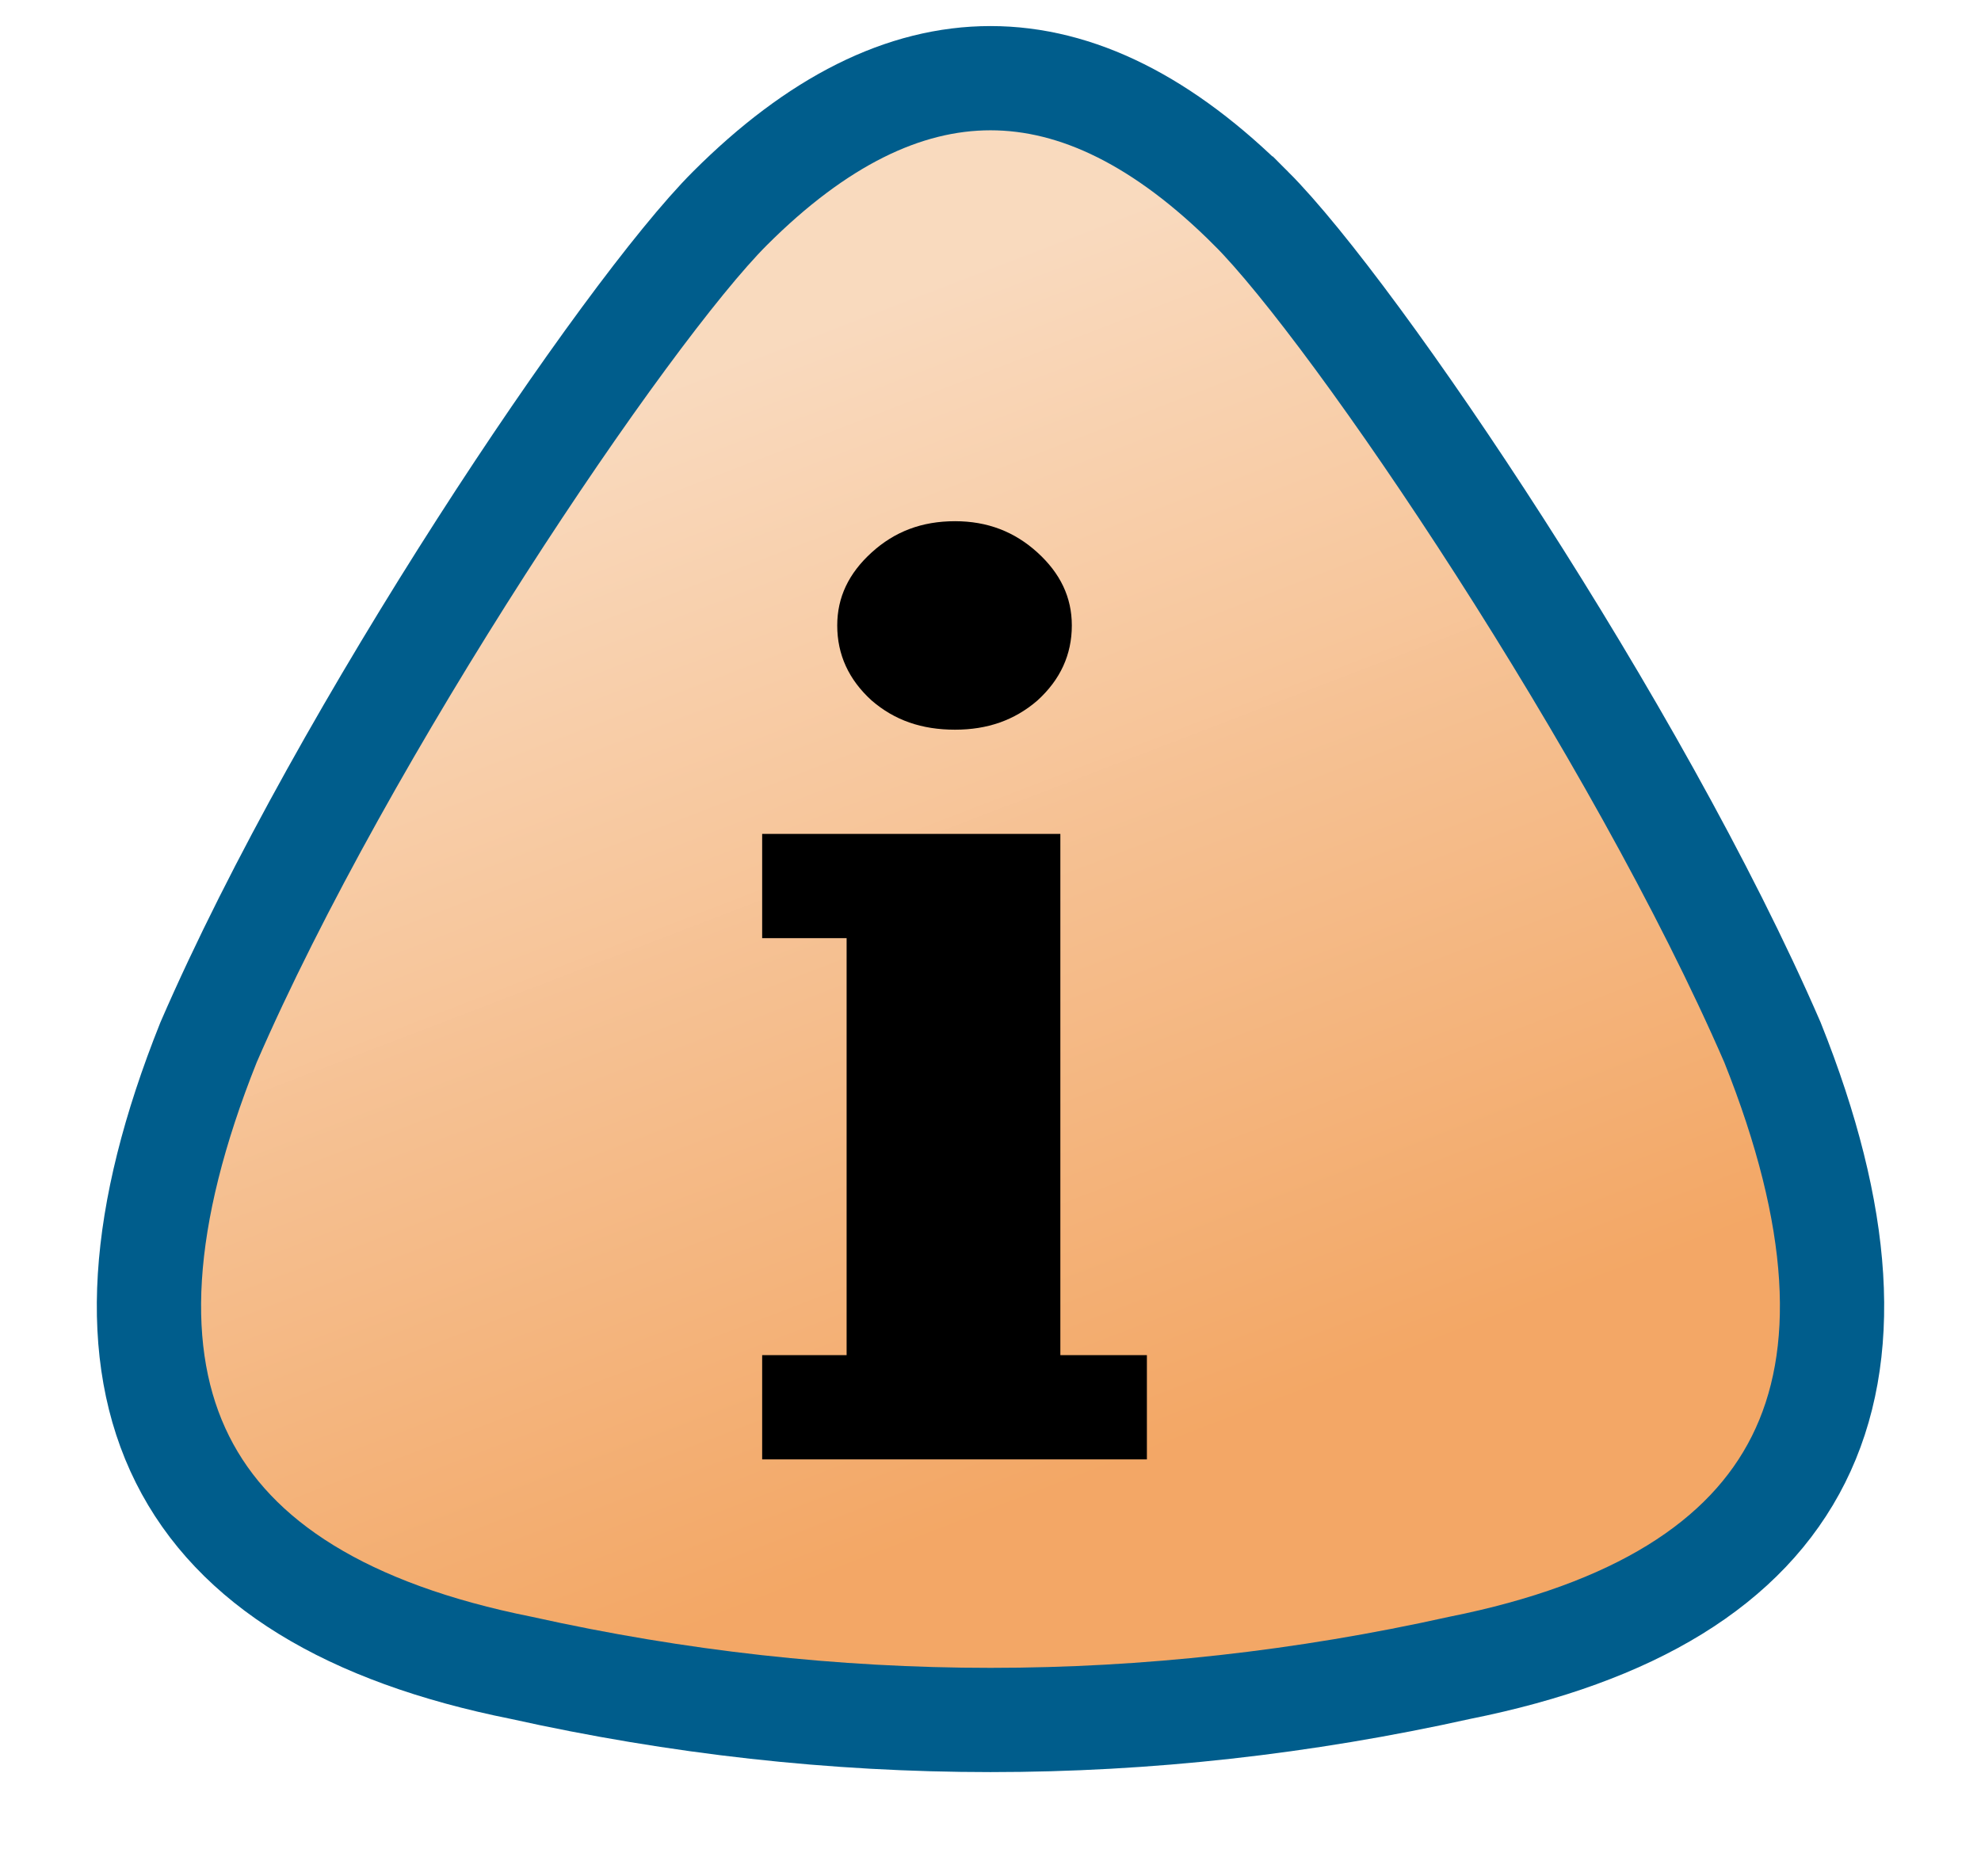 <svg width="19" height="18" xmlns="http://www.w3.org/2000/svg" xmlns:svg="http://www.w3.org/2000/svg">
 <!-- Created with SVG-edit - https://github.com/SVG-Edit/svgedit-->
 <defs>
  <linearGradient id="svg_2" spreadMethod="pad" x1="0.405" x2="0.655" y1="0.207" y2="0.812">
   <stop offset="0.018" stop-color="#f9d8bb" stop-opacity="0.961"/>
   <stop offset="0.968" stop-color="#f2a460" stop-opacity="0.965"/>
  </linearGradient>
 </defs>
 <g class="layer">
  <title>Layer 1</title>
  <path d="m12,2c1,1 3.7,5 5,8q2,5 -3,6q-4.5,1 -9,0q-5,-1 -3,-6c1.3,-3 4,-7 5,-8q2.5,-2.5 5,0z" fill="url(#svg_2)" id="svg_3" stroke="#005d8c"/>
  <path d="m9.16,5c0.31,0 0.57,0.1 0.79,0.3c0.22,0.2 0.33,0.43 0.33,0.7c0,0.28 -0.11,0.52 -0.33,0.72c-0.22,0.19 -0.48,0.28 -0.79,0.28c-0.32,0 -0.58,-0.09 -0.8,-0.28c-0.22,-0.2 -0.33,-0.44 -0.33,-0.72c0,-0.27 0.11,-0.5 0.33,-0.7c0.22,-0.2 0.48,-0.3 0.8,-0.3zm1.01,3l0,5l0.83,0l0,1l-3.69,0l0,-1l0.81,0l0,-4l-0.17,0l-0.64,0l0,-1l2.86,0z" fill="black" id="Path" stroke="black" stroke-width="0"/>
 </g>
</svg>